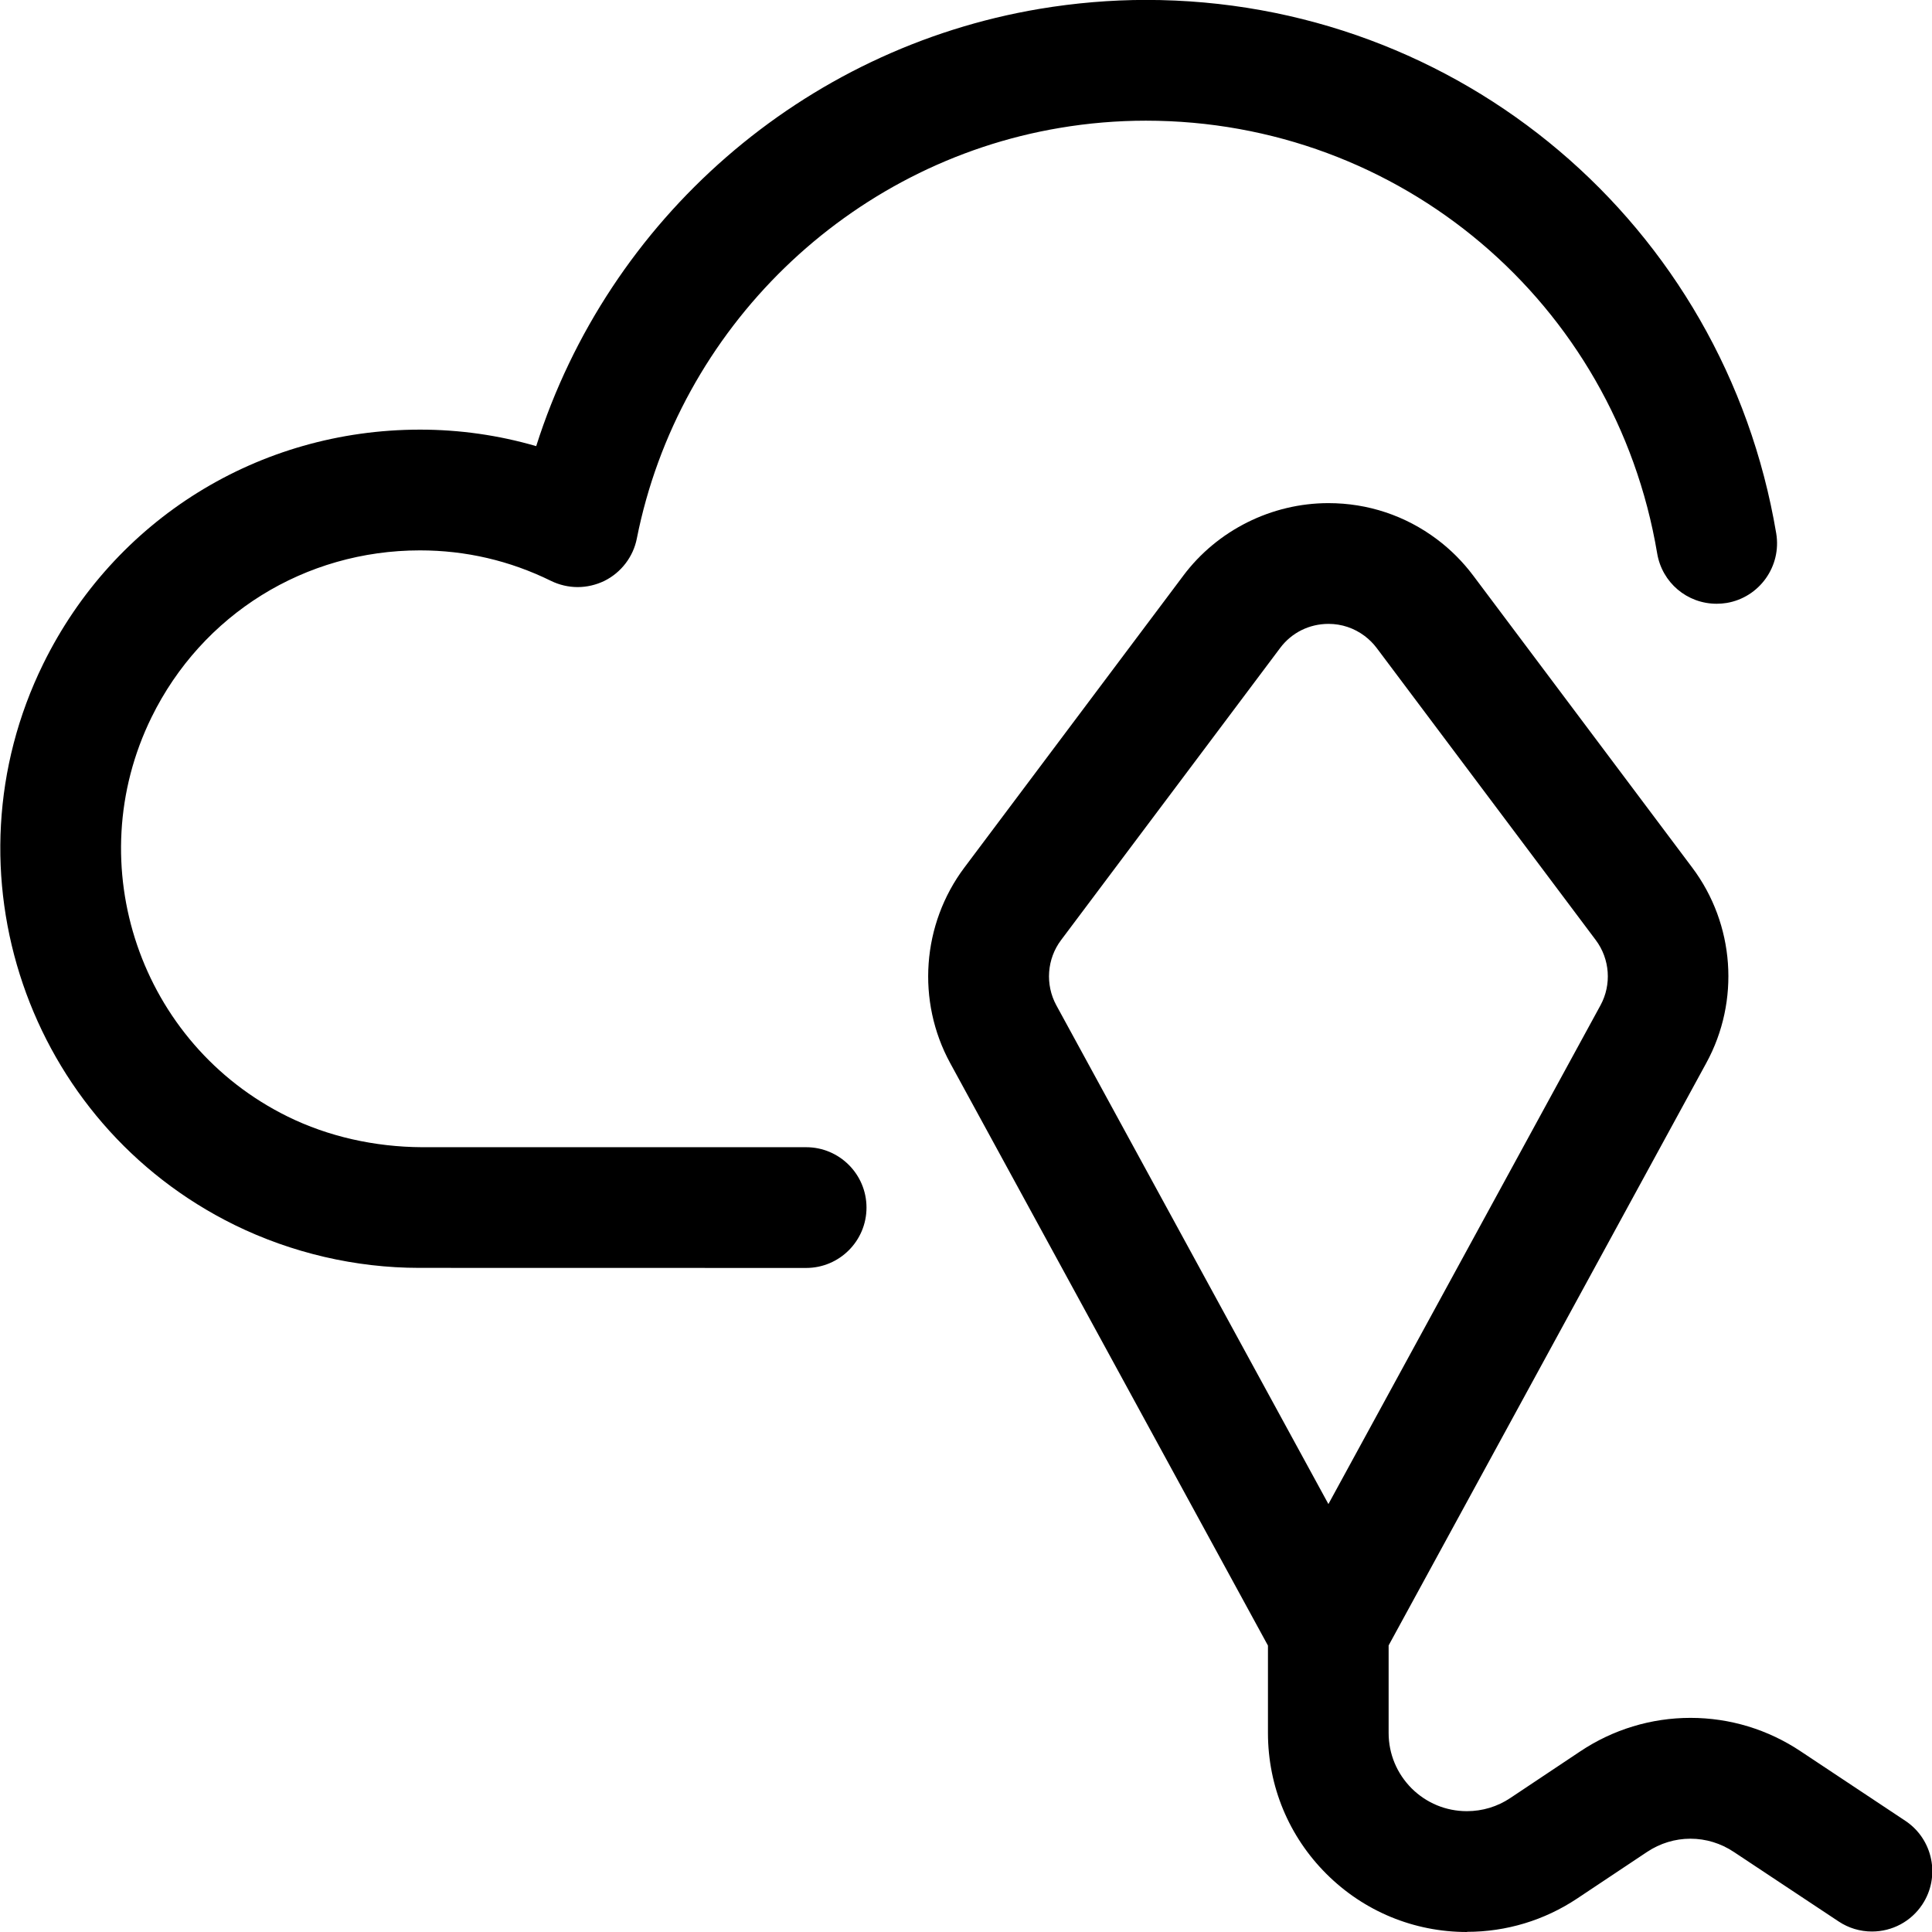 <?xml version="1.0" encoding="utf-8"?>
<!-- Generator: Adobe Illustrator 22.1.0, SVG Export Plug-In . SVG Version: 6.00 Build 0)  -->
<svg version="1.1" id="Regular" xmlns="http://www.w3.org/2000/svg" xmlns:xlink="http://www.w3.org/1999/xlink" x="0px" y="0px"
	 viewBox="0 0 24 24" style="enable-background:new 0 0 24 24;" xml:space="preserve">
<title>outdoors-kite-flying-cloud</title>
<g>
	<path d="M5.207,15.75c-0.79,0-1.583-0.185-2.293-0.533c-2.577-1.267-3.643-4.393-2.377-6.97c0.882-1.795,2.676-2.91,4.682-2.91
		c0.49,0,0.974,0.069,1.442,0.205c0.898-2.825,3.314-4.938,6.254-5.432c0.437-0.073,0.882-0.111,1.322-0.111
		c3.89,0,7.182,2.787,7.828,6.627c0.068,0.408-0.208,0.795-0.615,0.864c-0.043,0.007-0.084,0.01-0.125,0.01
		c-0.368,0-0.678-0.263-0.739-0.626c-0.524-3.115-3.195-5.375-6.351-5.375c-0.356,0-0.717,0.03-1.071,0.09
		C10.54,2.03,8.429,4.08,7.911,6.689C7.867,6.916,7.716,7.113,7.508,7.216C7.405,7.266,7.29,7.293,7.176,7.293
		c-0.114,0-0.229-0.027-0.331-0.077c-0.512-0.252-1.06-0.379-1.628-0.379c-1.428,0-2.706,0.794-3.334,2.072
		c-0.901,1.834-0.142,4.06,1.692,4.962c0.5,0.246,1.076,0.377,1.667,0.38h4.772c0.414,0,0.75,0.336,0.75,0.75s-0.336,0.75-0.75,0.75
		L5.207,15.75z"/>
	<path d="M18.223,24c-0.659,0-1.28-0.257-1.746-0.722c-0.467-0.466-0.725-1.087-0.726-1.748v-1.088l-3.947-7.235
		c-0.421-0.772-0.352-1.725,0.175-2.429l2.721-3.628c0.422-0.563,1.096-0.9,1.802-0.9c0.49,0,0.956,0.155,1.348,0.449
		c0.171,0.128,0.322,0.28,0.45,0.45l2.721,3.628c0.528,0.703,0.597,1.656,0.175,2.428l-3.946,7.235v1.088
		c0,0.259,0.102,0.503,0.285,0.687c0.184,0.183,0.427,0.284,0.687,0.284c0.193,0,0.379-0.056,0.539-0.163l0.868-0.579
		c0.408-0.273,0.883-0.417,1.371-0.417c0.489,0,0.963,0.144,1.371,0.417l1.298,0.862c0.344,0.229,0.439,0.695,0.21,1.04
		c-0.139,0.21-0.373,0.335-0.625,0.335c0,0,0,0,0,0c-0.147,0-0.291-0.043-0.414-0.125l-1.301-0.863
		c-0.162-0.108-0.348-0.165-0.54-0.165c-0.191,0-0.377,0.057-0.538,0.164l-0.869,0.579c-0.407,0.271-0.88,0.414-1.368,0.414H18.223z
		 M16.502,18.684l3.38-6.196c0.14-0.257,0.117-0.575-0.058-0.809L17.102,8.05c-0.043-0.057-0.093-0.107-0.15-0.15
		c-0.131-0.098-0.286-0.15-0.448-0.15c-0.24,0-0.459,0.109-0.602,0.3l-2.721,3.628c-0.176,0.234-0.199,0.552-0.059,0.81v0
		L16.502,18.684z"/>
</g>
</svg>
